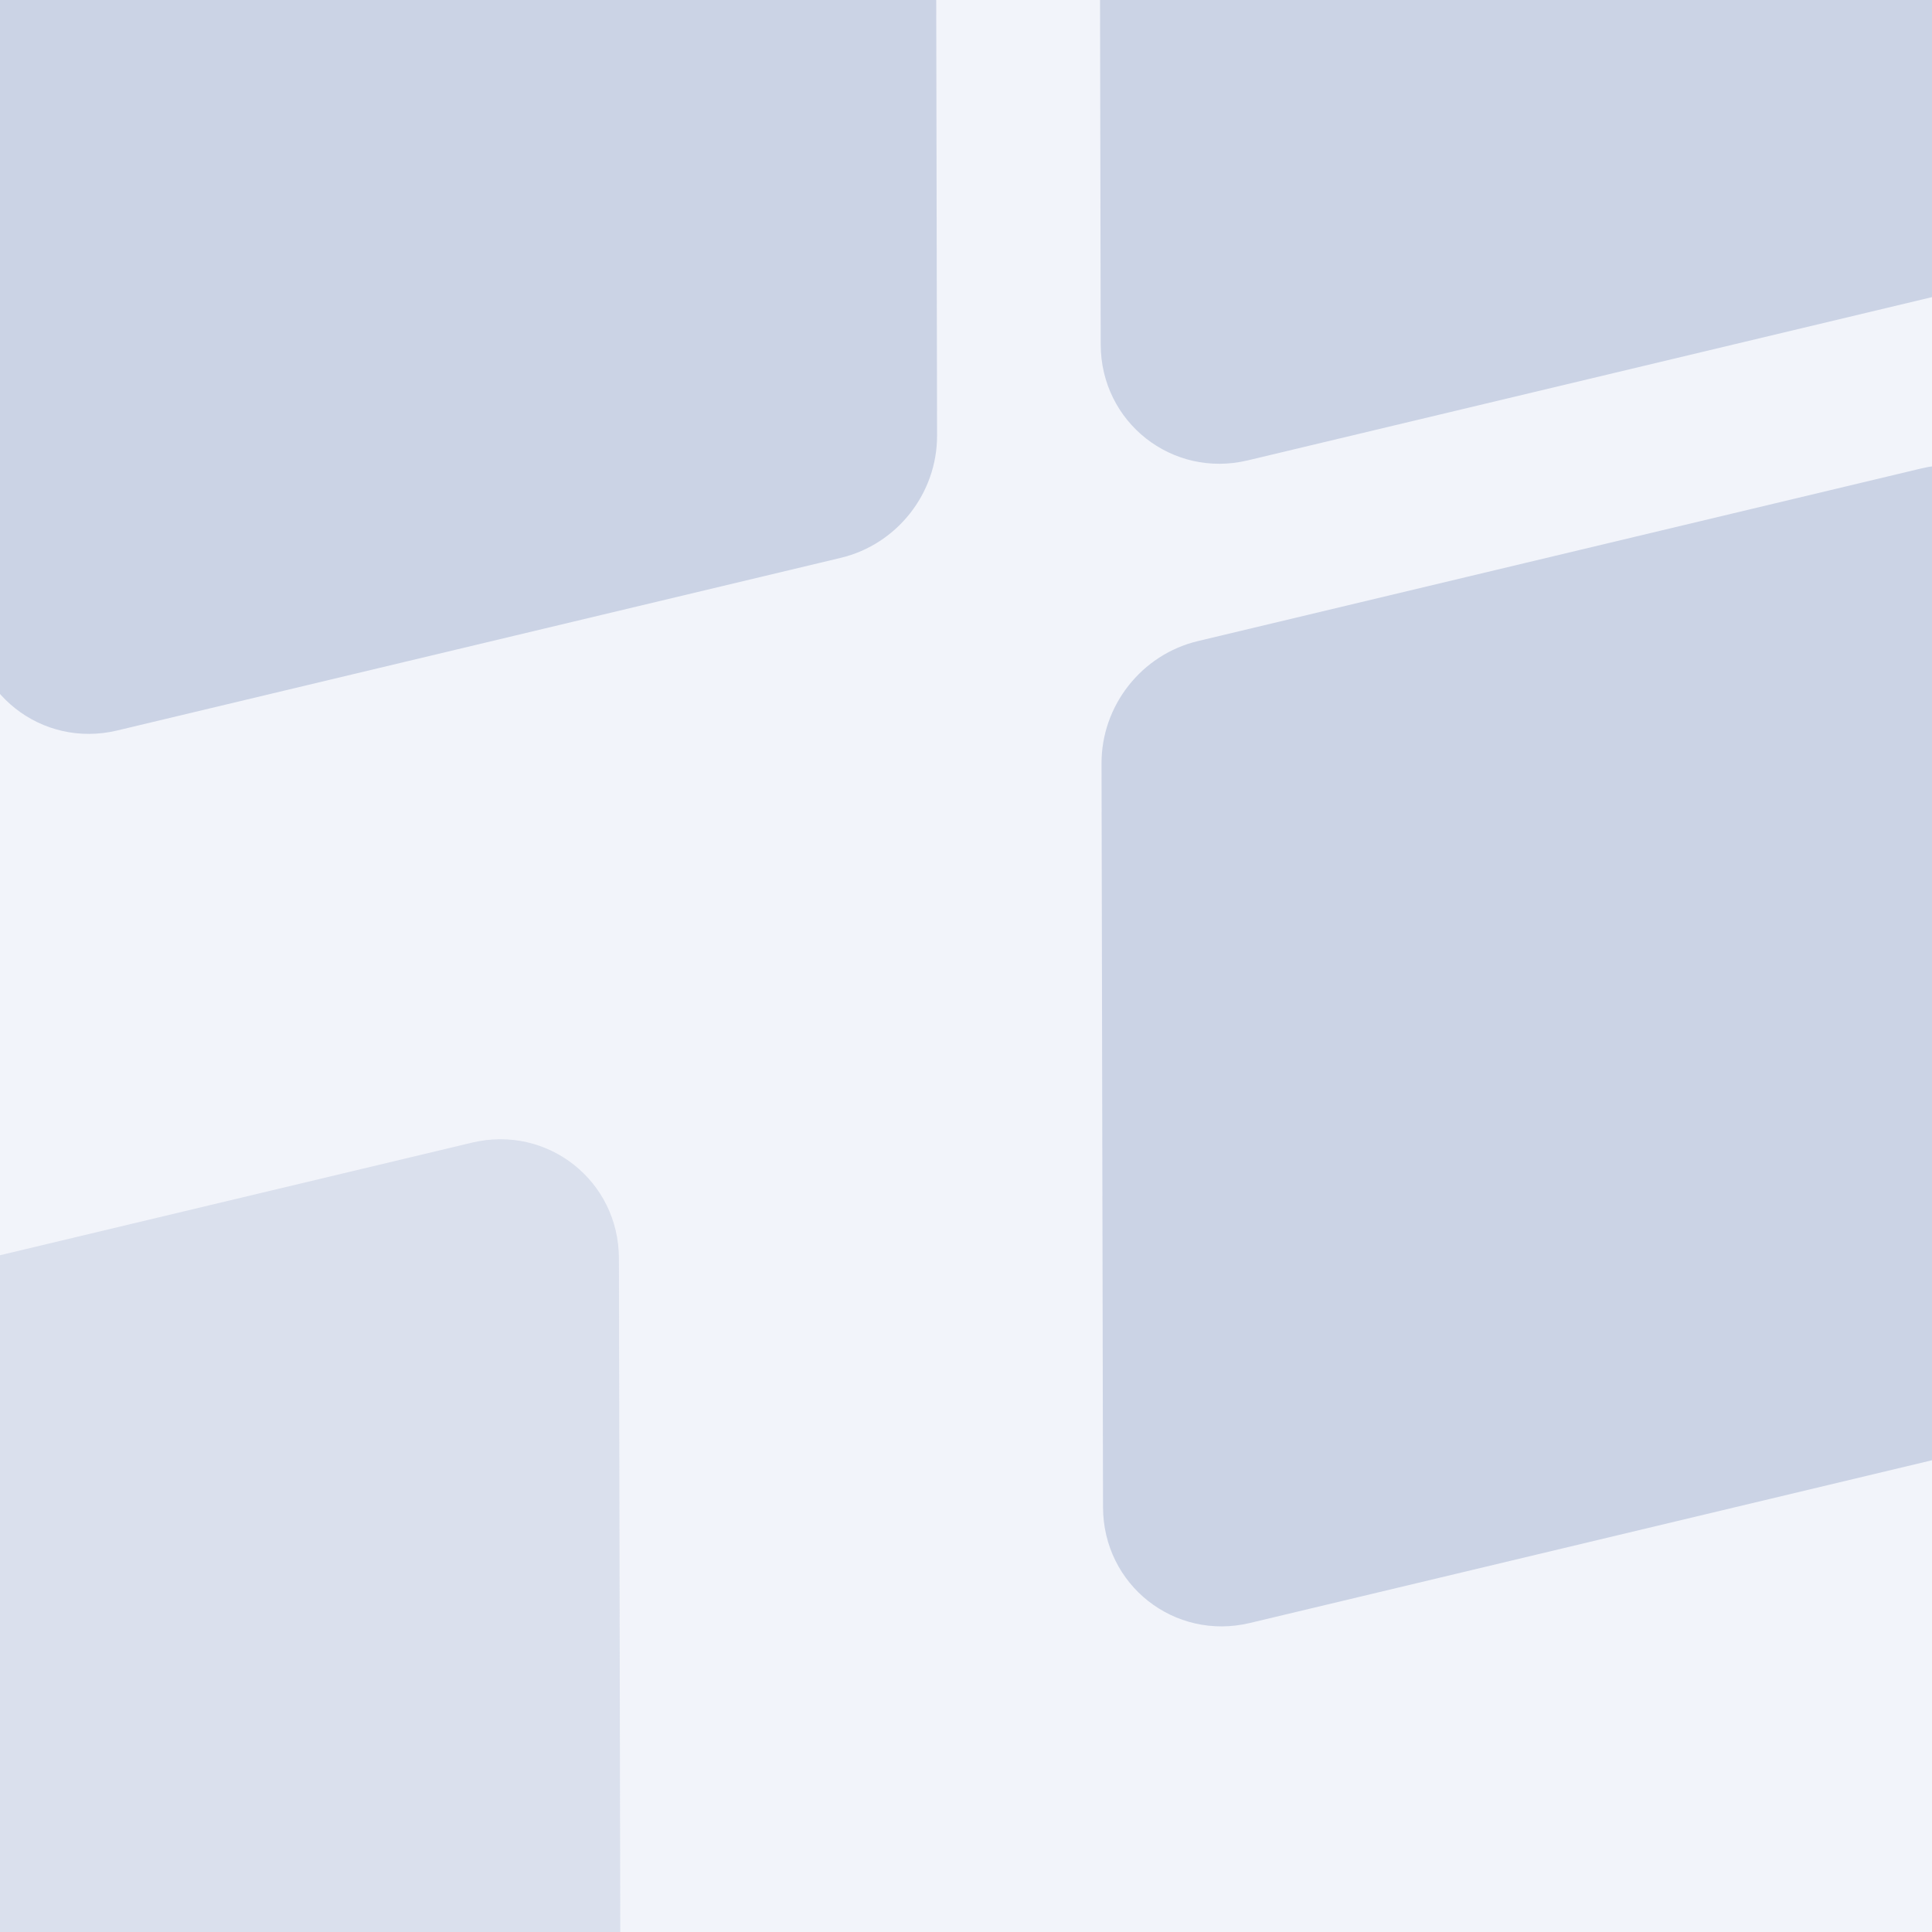 <svg width="40" height="40" viewBox="0 0 40 40" fill="none" xmlns="http://www.w3.org/2000/svg">
<g clip-path="url(#clip0_21653_13221)">
<rect width="40" height="40" fill="#E6EAF7" fill-opacity="0.5"/>
<path opacity="0.62" d="M-5.209 27.231L9.772 23.657C11.337 23.284 12.811 24.445 12.814 26.054L12.845 41.455C12.847 42.653 12.015 43.709 10.85 43.987L-4.13 47.561C-5.695 47.934 -7.17 46.773 -7.173 45.164L-7.203 29.763C-7.206 28.565 -6.374 27.509 -5.209 27.231Z" fill="#CBD3E5"/>
<path d="M24.801 13.273L39.781 9.698C41.346 9.325 42.821 10.487 42.824 12.096L42.854 27.497C42.856 28.694 42.024 29.75 40.859 30.028L25.879 33.602C24.314 33.976 22.84 32.814 22.837 31.205L22.806 15.804C22.804 14.607 23.636 13.551 24.801 13.273Z" fill="#CBD3E5"/>
<path d="M1.348 -5.205L16.328 -8.78C17.893 -9.153 19.367 -7.991 19.371 -6.383L19.401 9.018C19.403 10.216 18.571 11.272 17.406 11.55L2.426 15.124C0.861 15.498 -0.613 14.336 -0.617 12.727L-0.647 -2.674C-0.649 -3.871 0.183 -4.927 1.348 -5.205Z" fill="#CBD3E5"/>
<path d="M24.753 -10.798L39.734 -14.372C41.299 -14.746 42.773 -13.584 42.777 -11.975L42.807 3.426C42.809 4.623 41.977 5.68 40.812 5.958L25.832 9.532C24.267 9.905 22.793 8.743 22.789 7.135L22.759 -8.266C22.756 -9.464 23.589 -10.52 24.753 -10.798Z" fill="#CBD3E5"/>
</g>
<defs>
<clipPath id="clip0_21653_13221">
<rect width="40" height="40" fill="white"/>
</clipPath>
</defs>
</svg>
